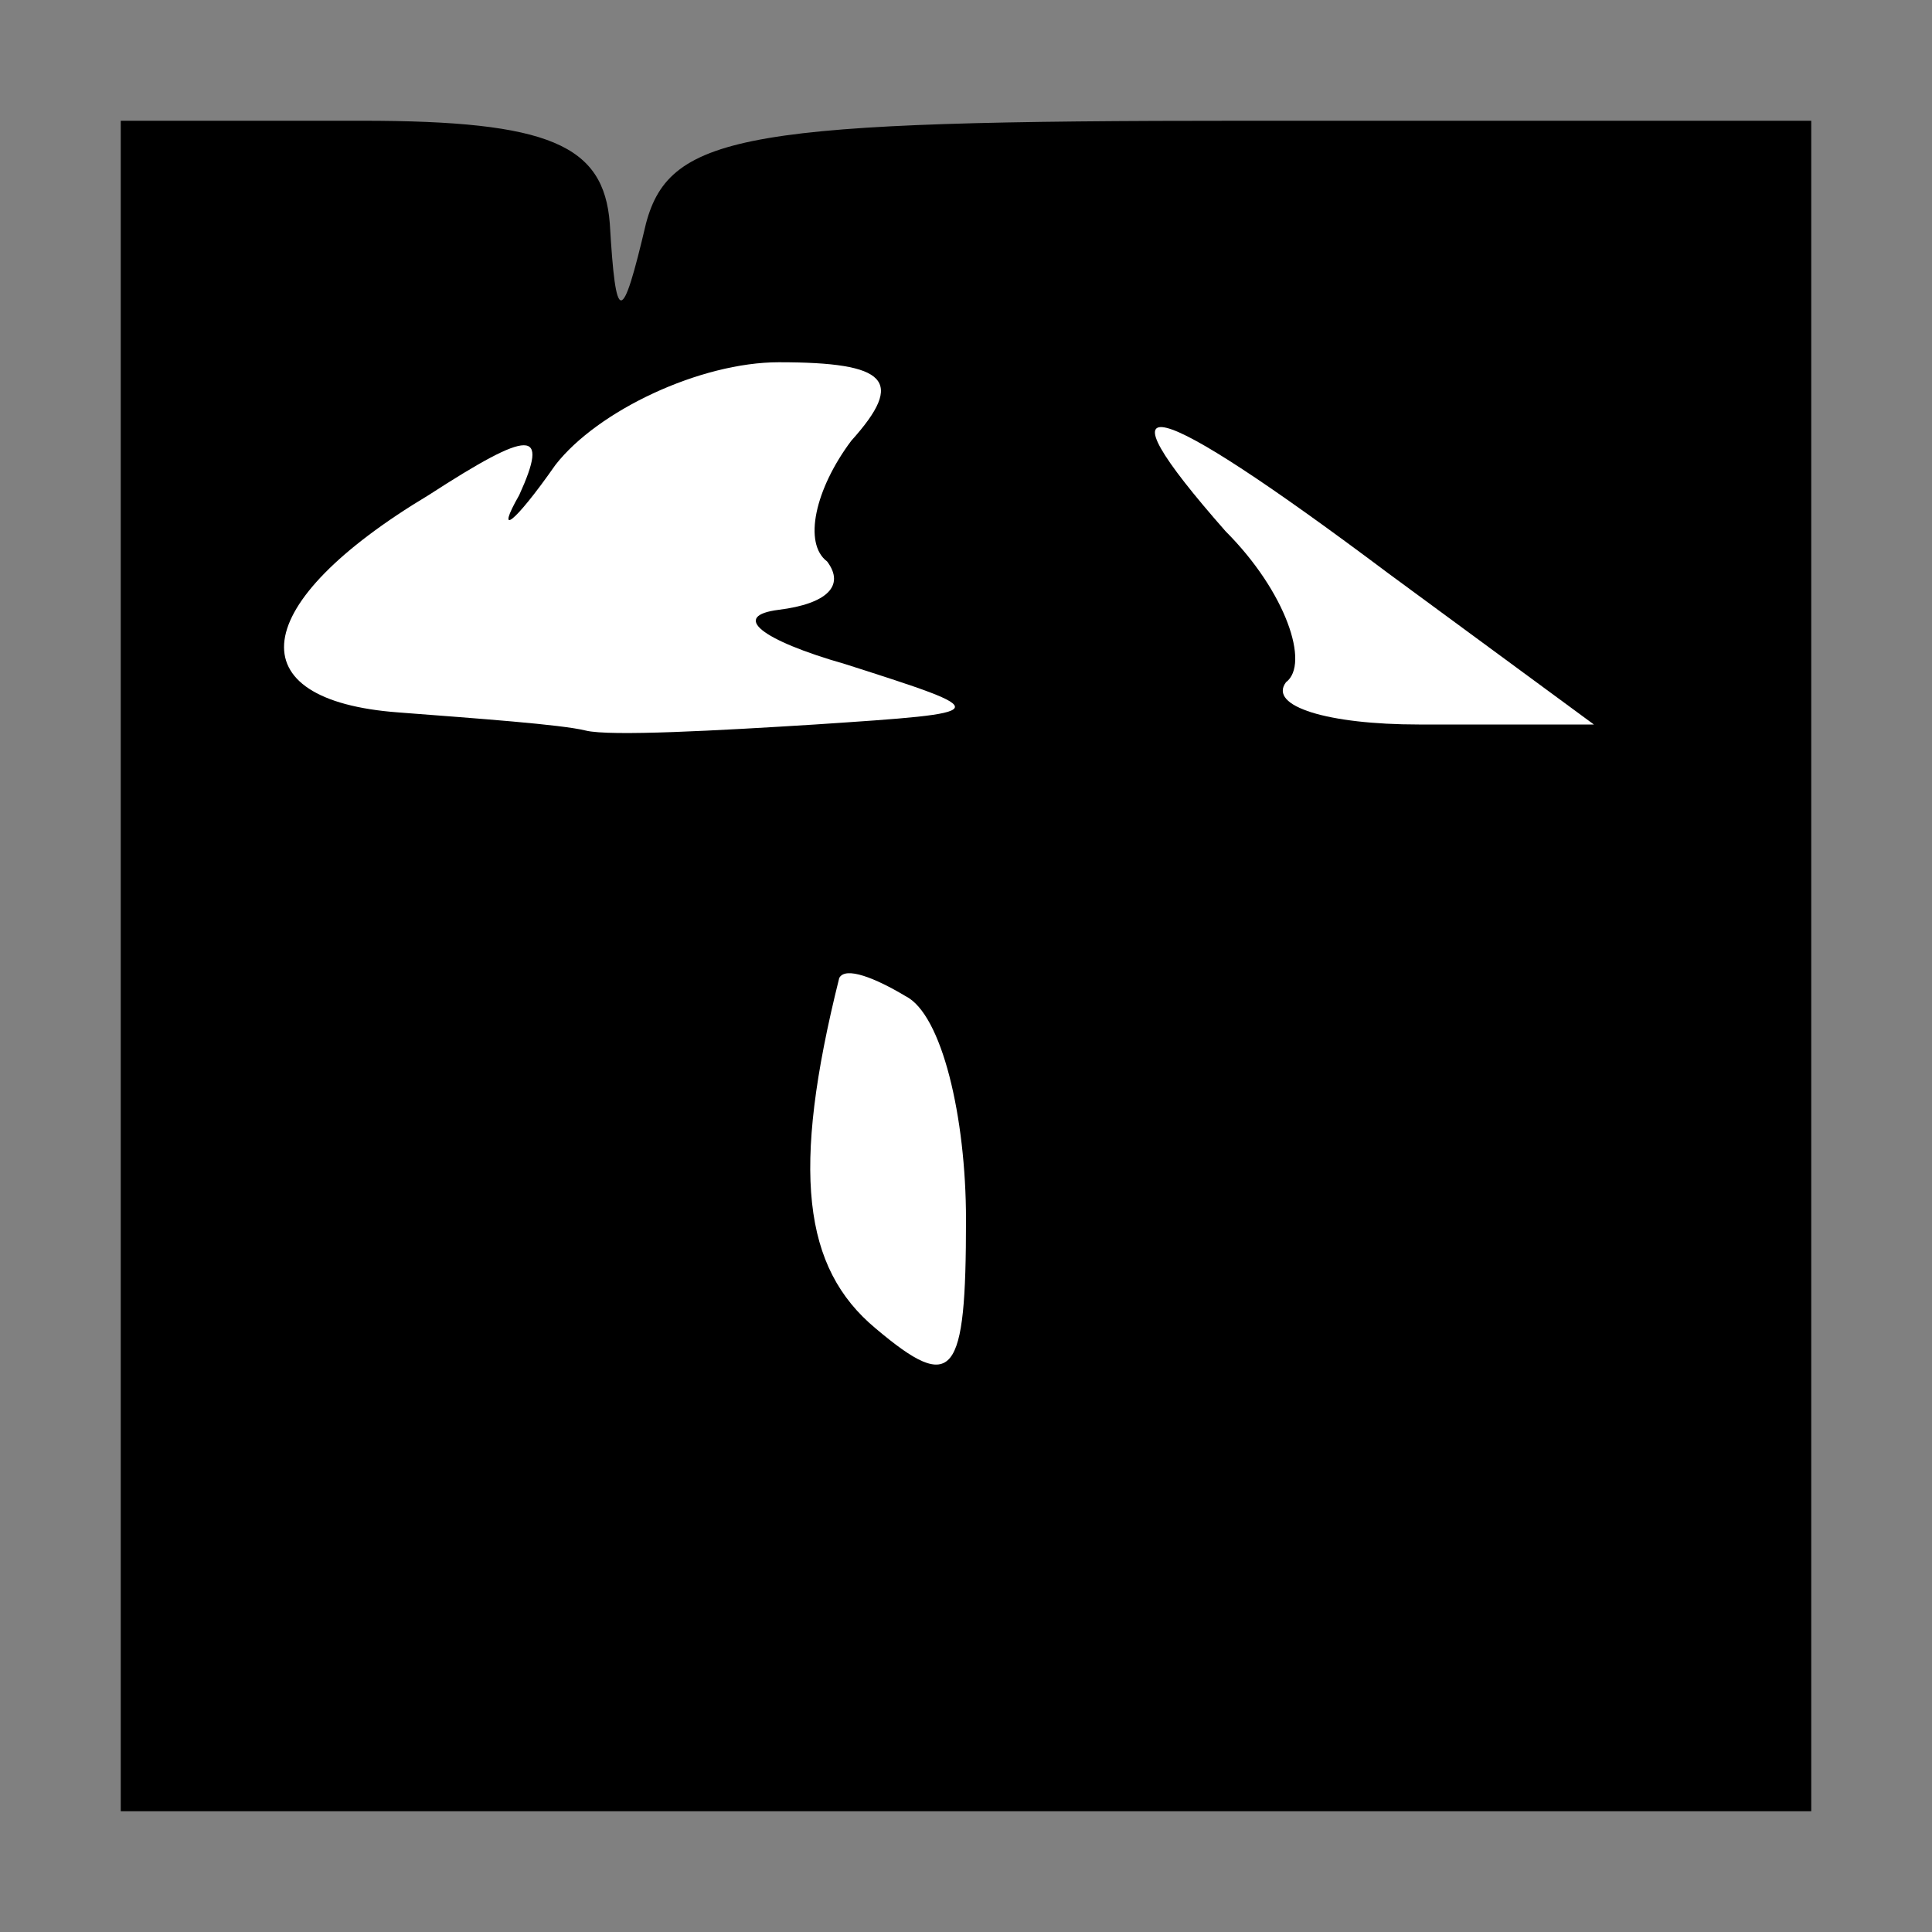 <?xml version="1.0" standalone="no"?>
<!DOCTYPE svg PUBLIC "-//W3C//DTD SVG 20010904//EN"
 "http://www.w3.org/TR/2001/REC-SVG-20010904/DTD/svg10.dtd">
<svg version="1.0" xmlns="http://www.w3.org/2000/svg"
 width="32pt" height="32pt" viewBox="0 0 32 32"
 preserveAspectRatio="xMidYMid meet">
<rect x="0" y="0" width="32" height="32" fill="#808080" stroke="none"/>
<g transform="translate(0,32) scale(0.1,-0.1)"
fill="#000000" stroke="none">
<path fill="#000000" stroke="none" d="M20 160 l0 -140 140 0 140 0 0 140 0
140 -94 0 c-82 0 -95 -2 -99 -17 -4 -17 -5 -17 -6 0 -1 13 -10 17 -41 17 l-40
0 0 -140z"/>
<path fill="#ffffff" stroke="none" d="M141 247 c-6 -8 -8 -17 -4 -20 3 -4 0
-7 -8 -8 -8 -1 -3 -5 11 -9 25 -8 25 -8 -5 -10 -16 -1 -34 -2 -38 -1 -4 1 -18
2 -31 3 -27 2 -25 18 5 36 17 11 20 11 15 0 -4 -7 -1 -5 6 5 7 9 24 17 37 17
18 0 21 -3 12 -13z"/>
<path fill="#ffffff" stroke="none" d="M230 225 l34 -25 -29 0 c-15 0 -25 3
-22 7 4 3 0 15 -10 25 -22 25 -13 23 27 -7z"/>
<path fill="#ffffff" stroke="none" d="M160 118 c0 -26 -2 -29 -15 -18 -12 10
-14 26 -6 58 1 2 6 0 11 -3 6 -3 10 -20 10 -37z"/>
</g>
</svg>

